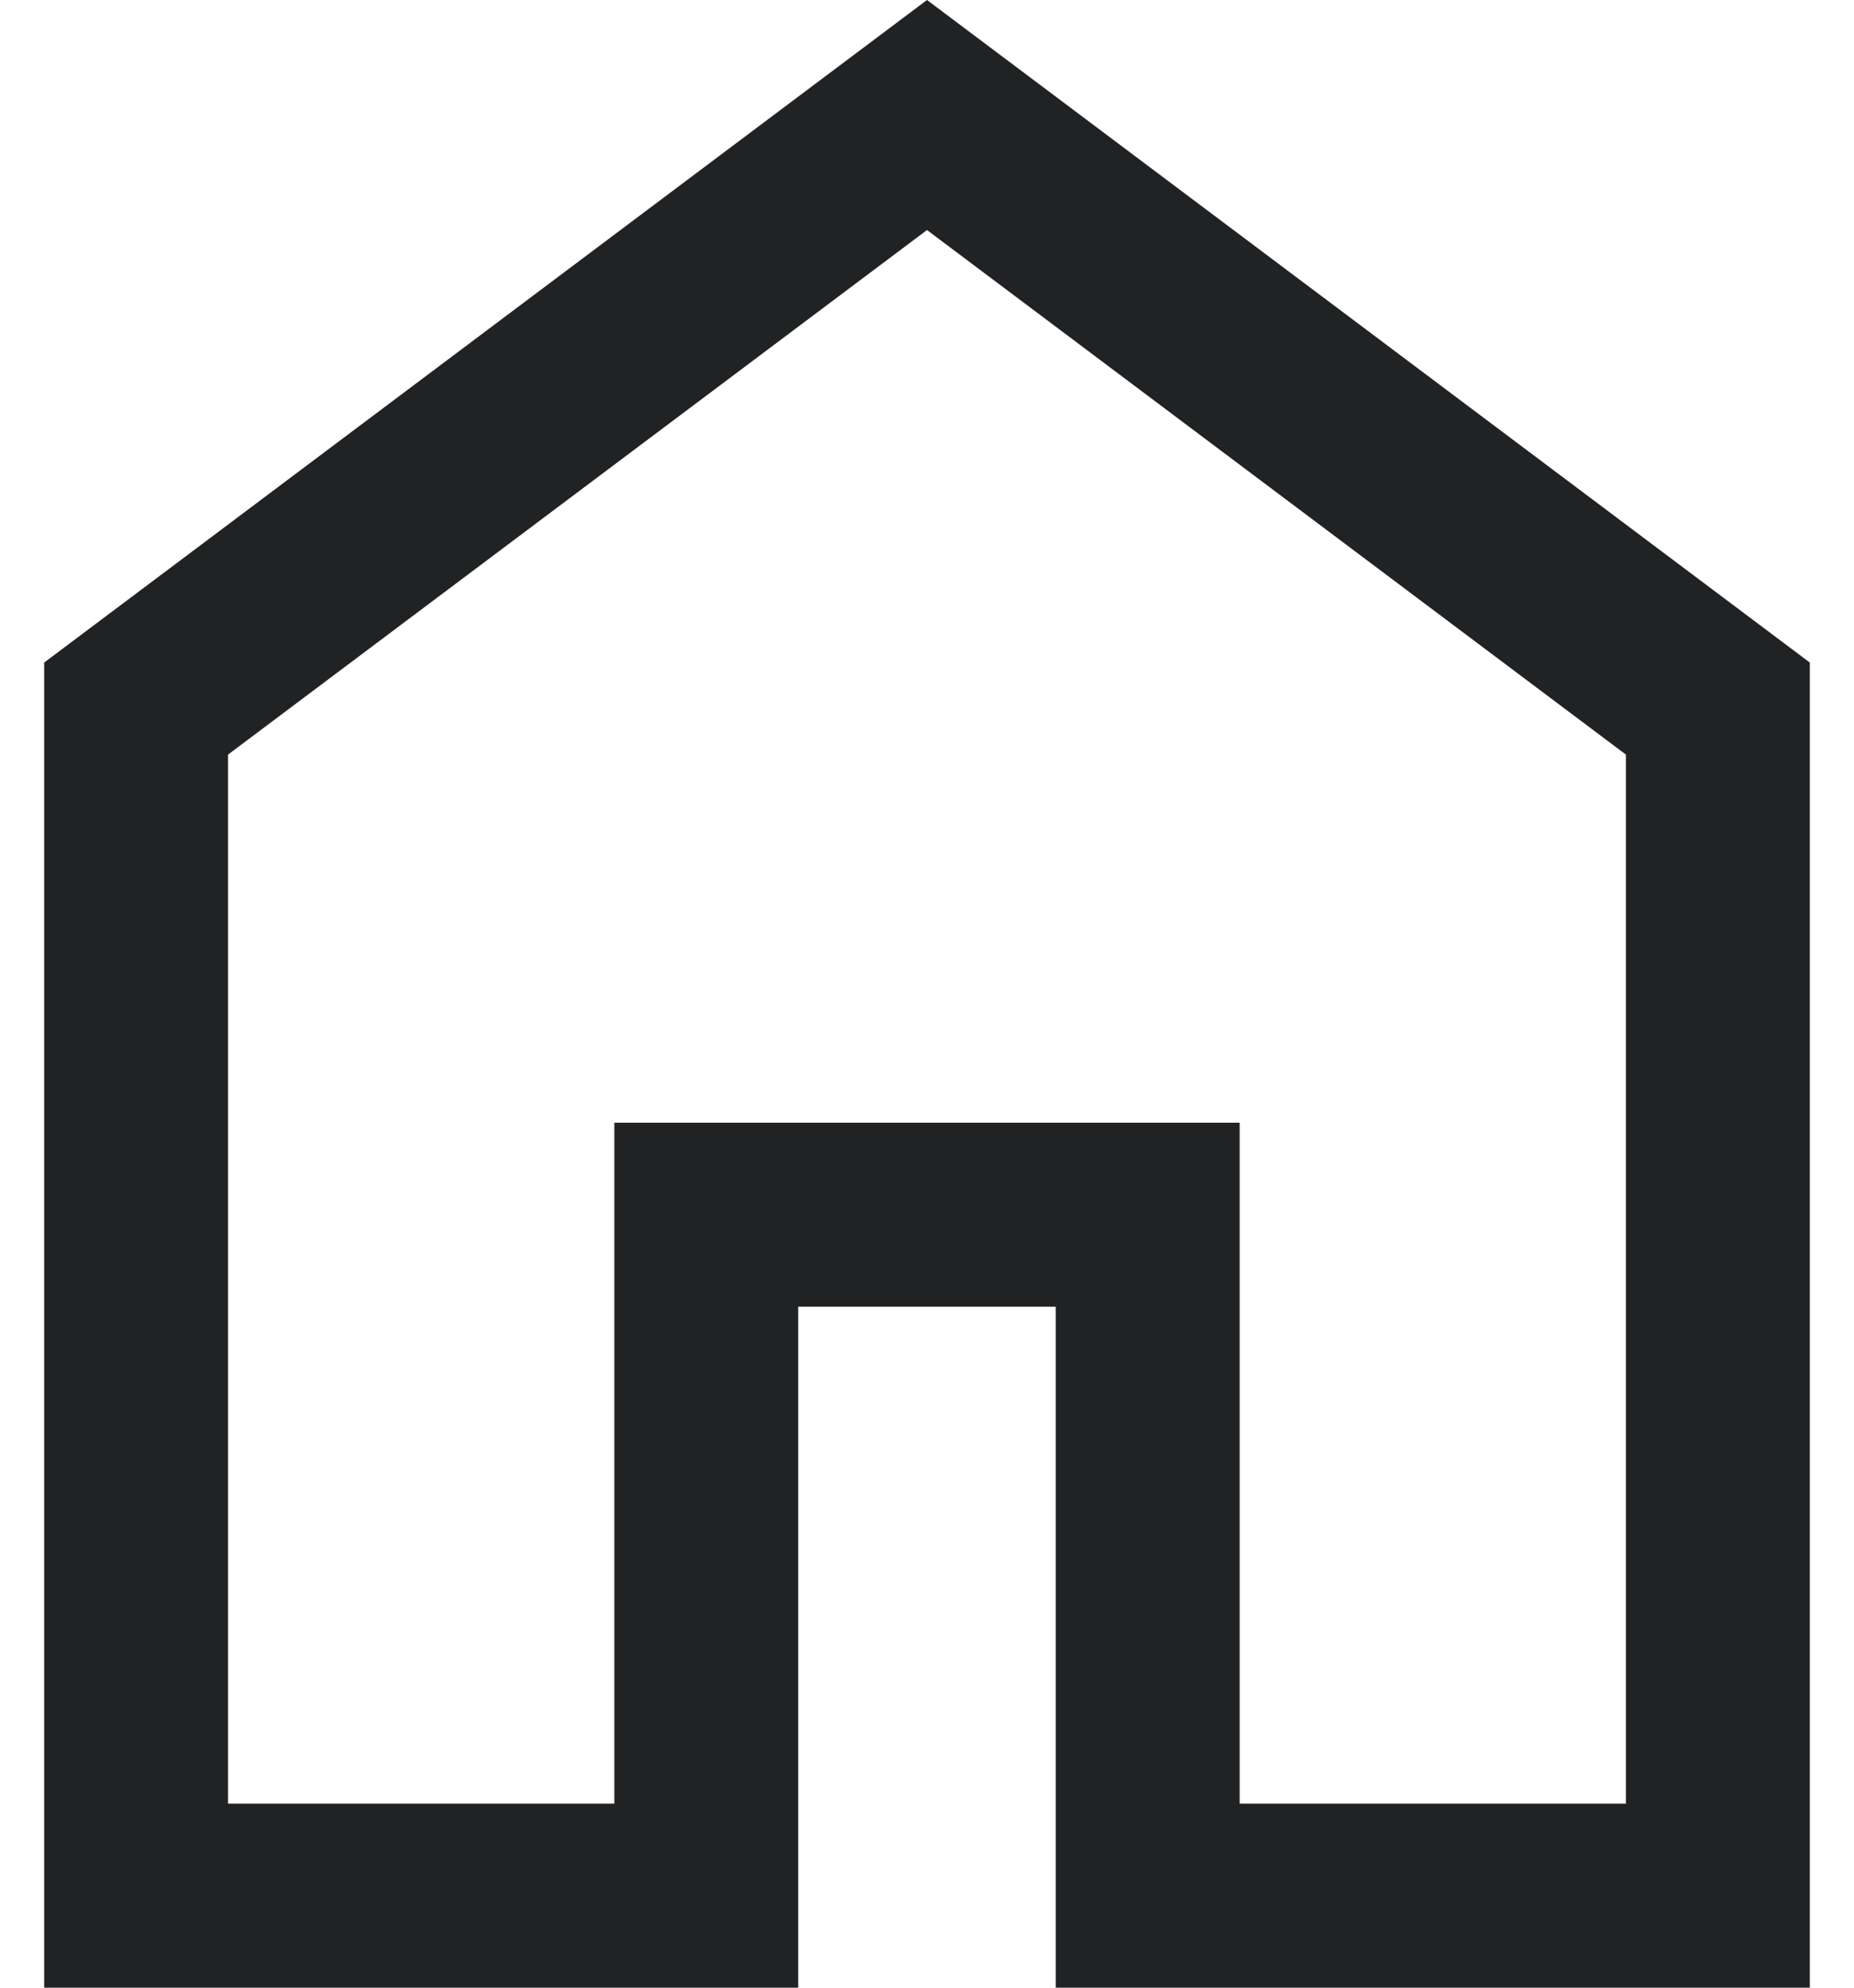 <svg width="28" height="30" viewBox="0 0 28 30" fill="none" xmlns="http://www.w3.org/2000/svg">
<path d="M3.444 27.222H9.278V16.945H18.722V27.222H24.555V11.389L14 3.472L3.444 11.389V27.222ZM0.667 30V10L14 0L27.333 10V30H15.944V19.722H12.055V30H0.667Z" fill="#202224"/>
</svg>
